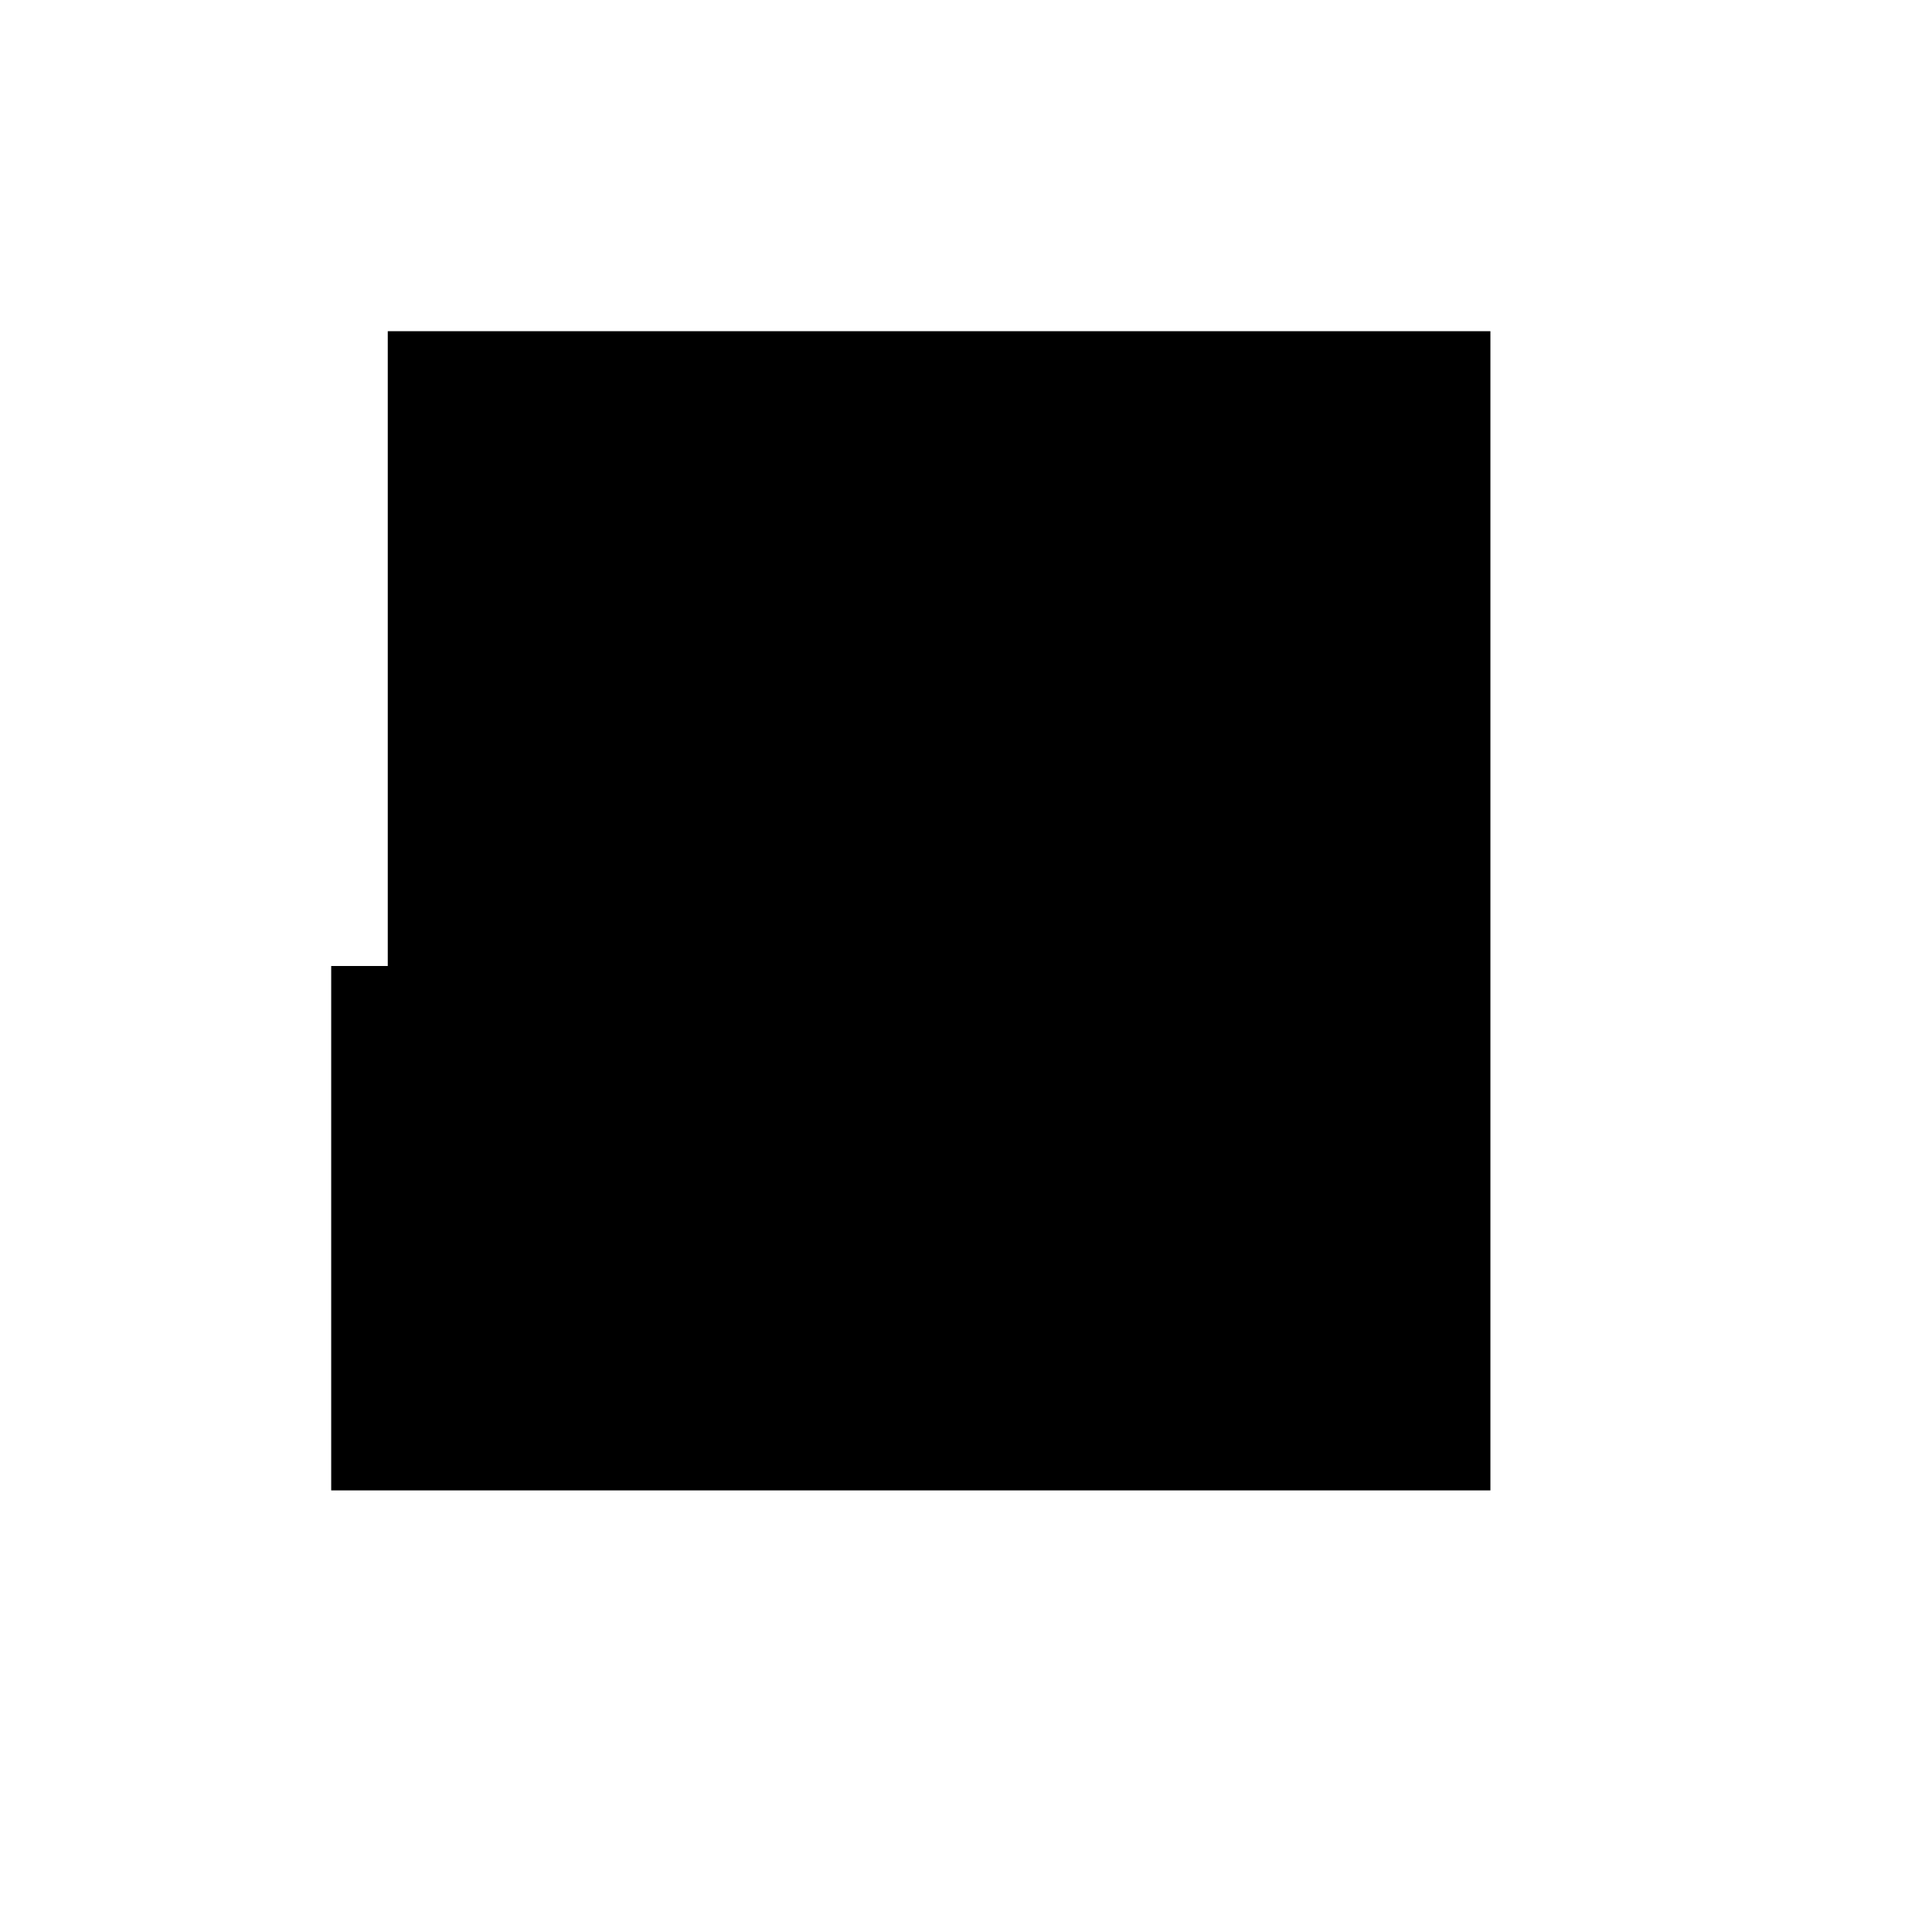 <svg xmlns="http://www.w3.org/2000/svg" viewBox="-100 -100 500 500"><path style="fill:#000000" fill-rule="evenodd" d="M -14.286,150 0.353,150 0.353,-14.286 285.714,-14.286 285.714,285.714 -14.286,285.714 -14.286,150"/></svg>
